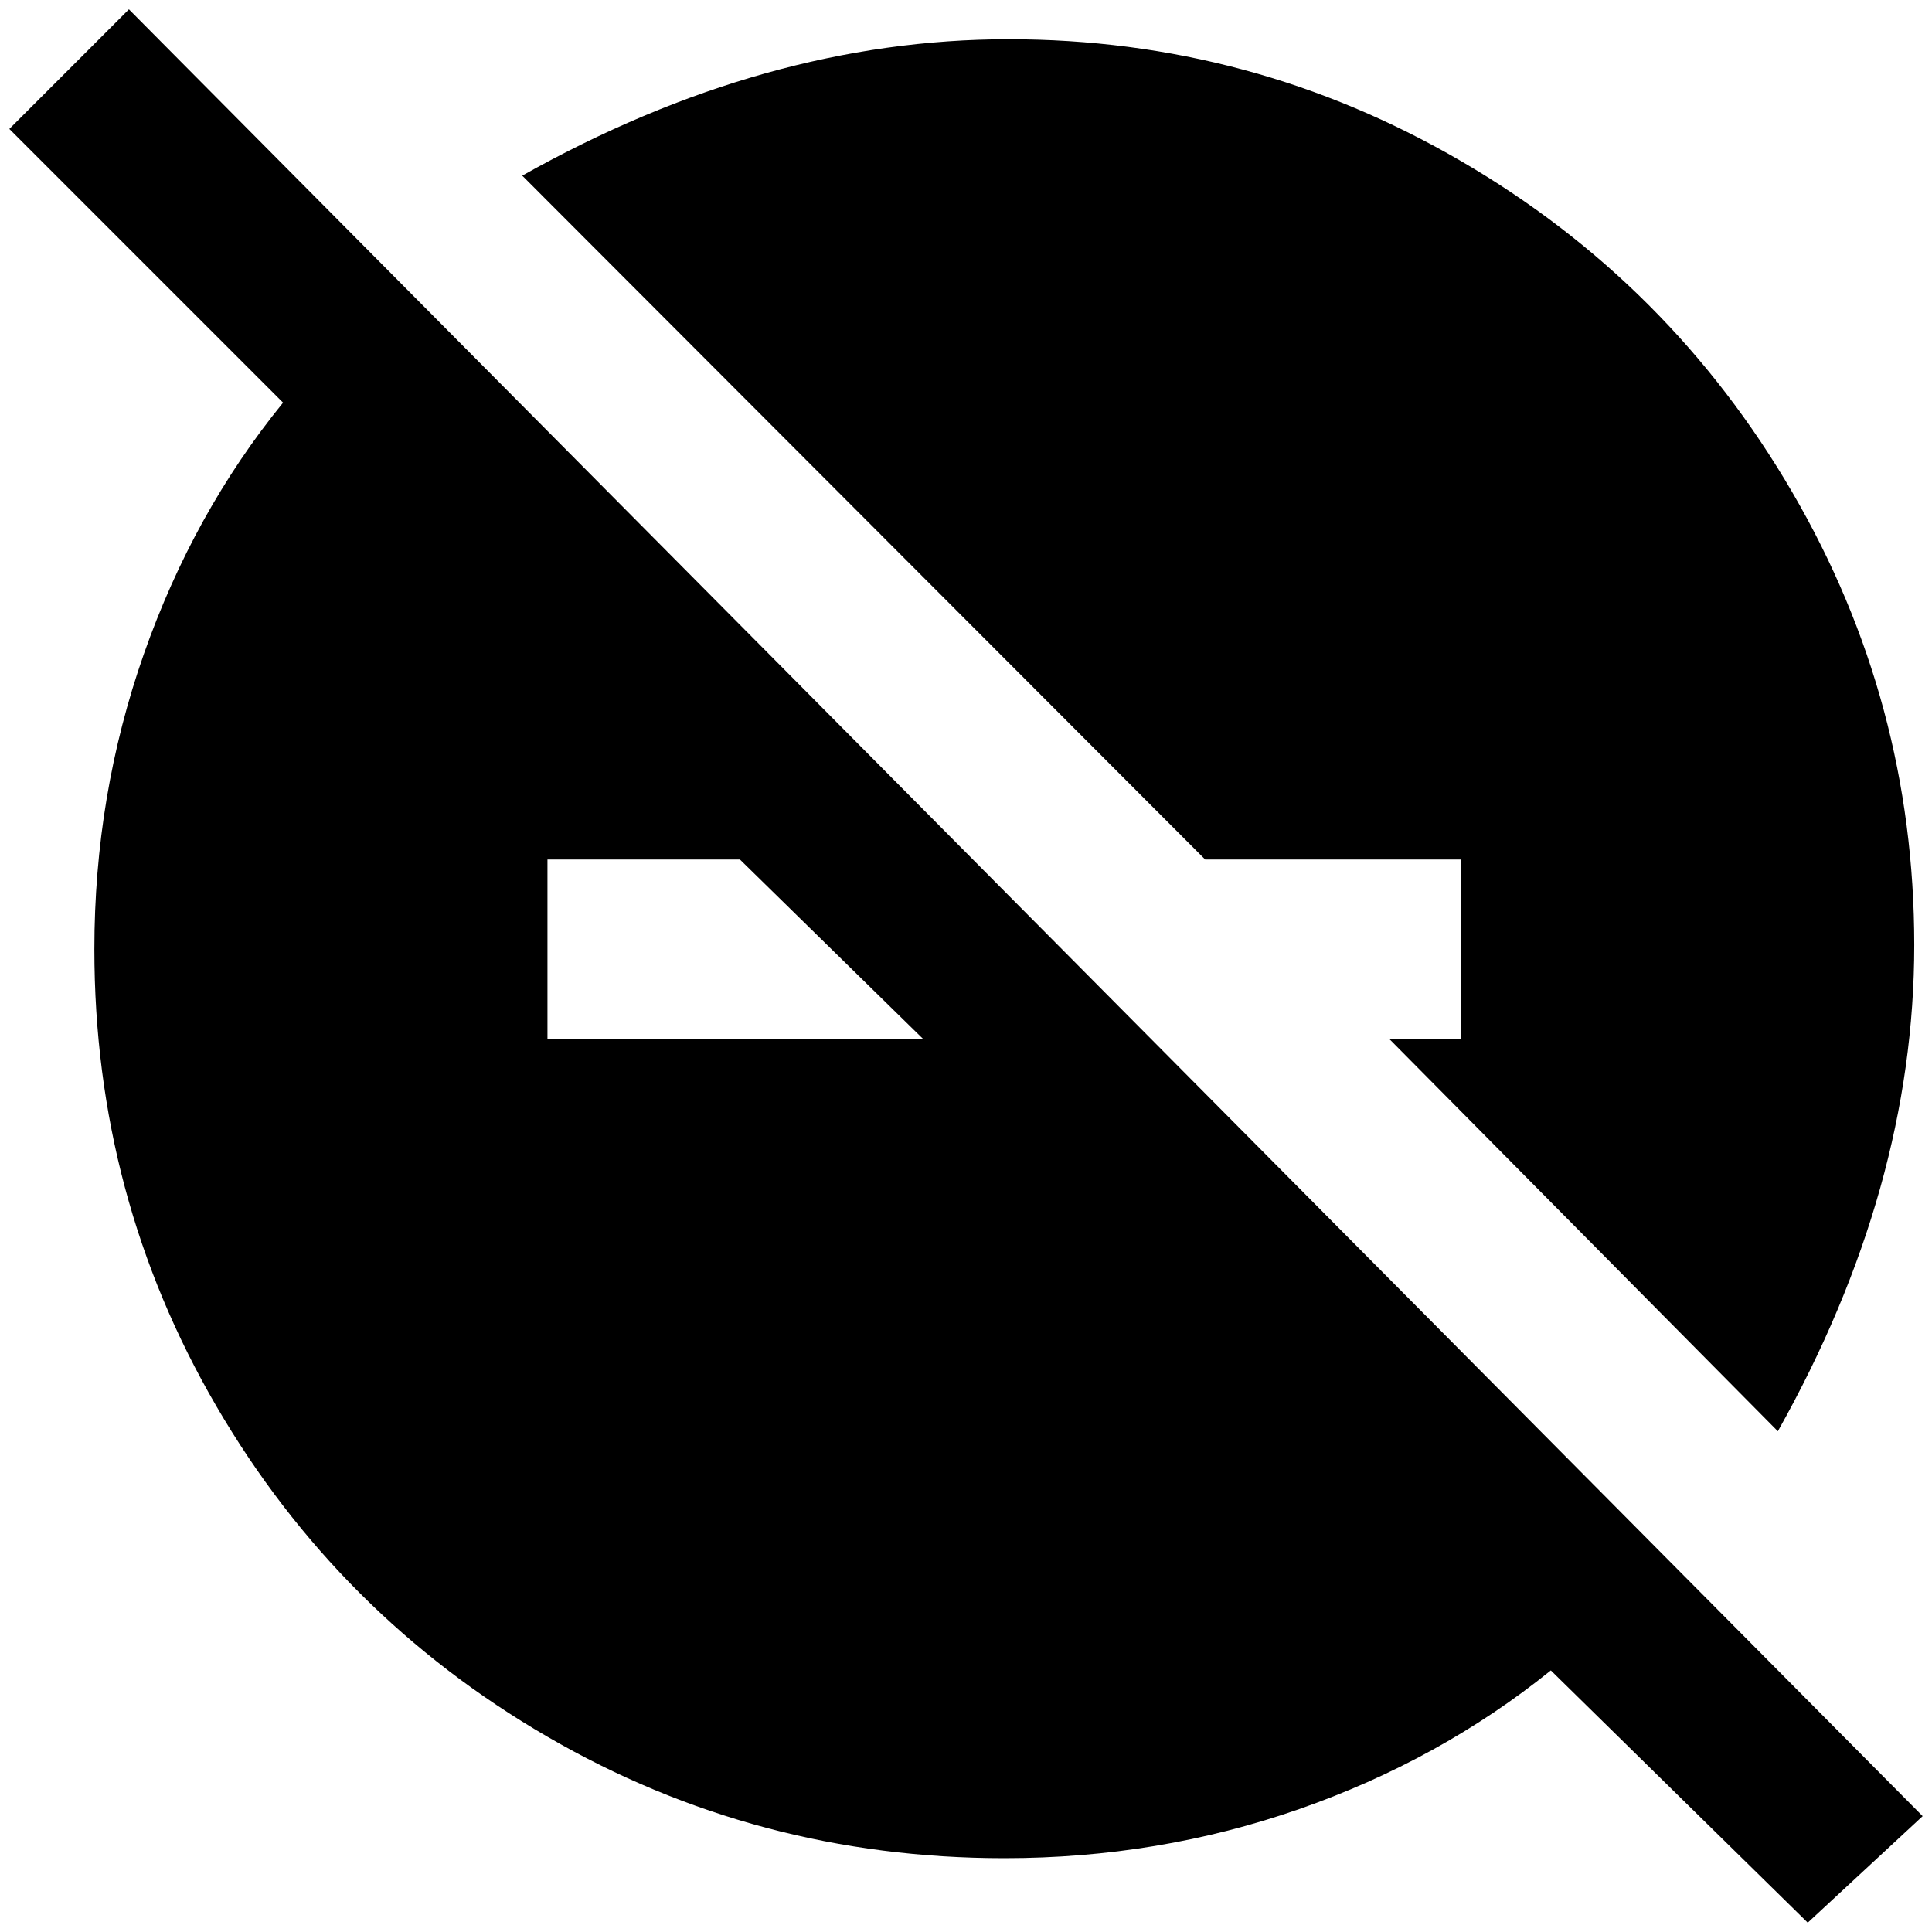 <?xml version="1.0" standalone="no"?>
<!DOCTYPE svg PUBLIC "-//W3C//DTD SVG 1.1//EN" "http://www.w3.org/Graphics/SVG/1.1/DTD/svg11.dtd" >
<svg xmlns="http://www.w3.org/2000/svg" xmlns:xlink="http://www.w3.org/1999/xlink" version="1.1" width="2048" height="2048" viewBox="-10 0 2068 2048">
   <path fill="currentColor"
d="M2048 1934l-1920 -1934l-128 128l293 293q-96 118 -149 269t-53 316q0 265 130.5 489t354.5 354t489 130q165 0 315.5 -52.5t269.5 -148.5l275 270zM576 1102v-192h206l196 192h-402zM1280 910l-731 -732q260 -146 520.5 -146t484.5 130.5t354.5 354.5t130.5 484.5
t-146 520.5l-416 -420h77v-192h-274z" />
</svg>
